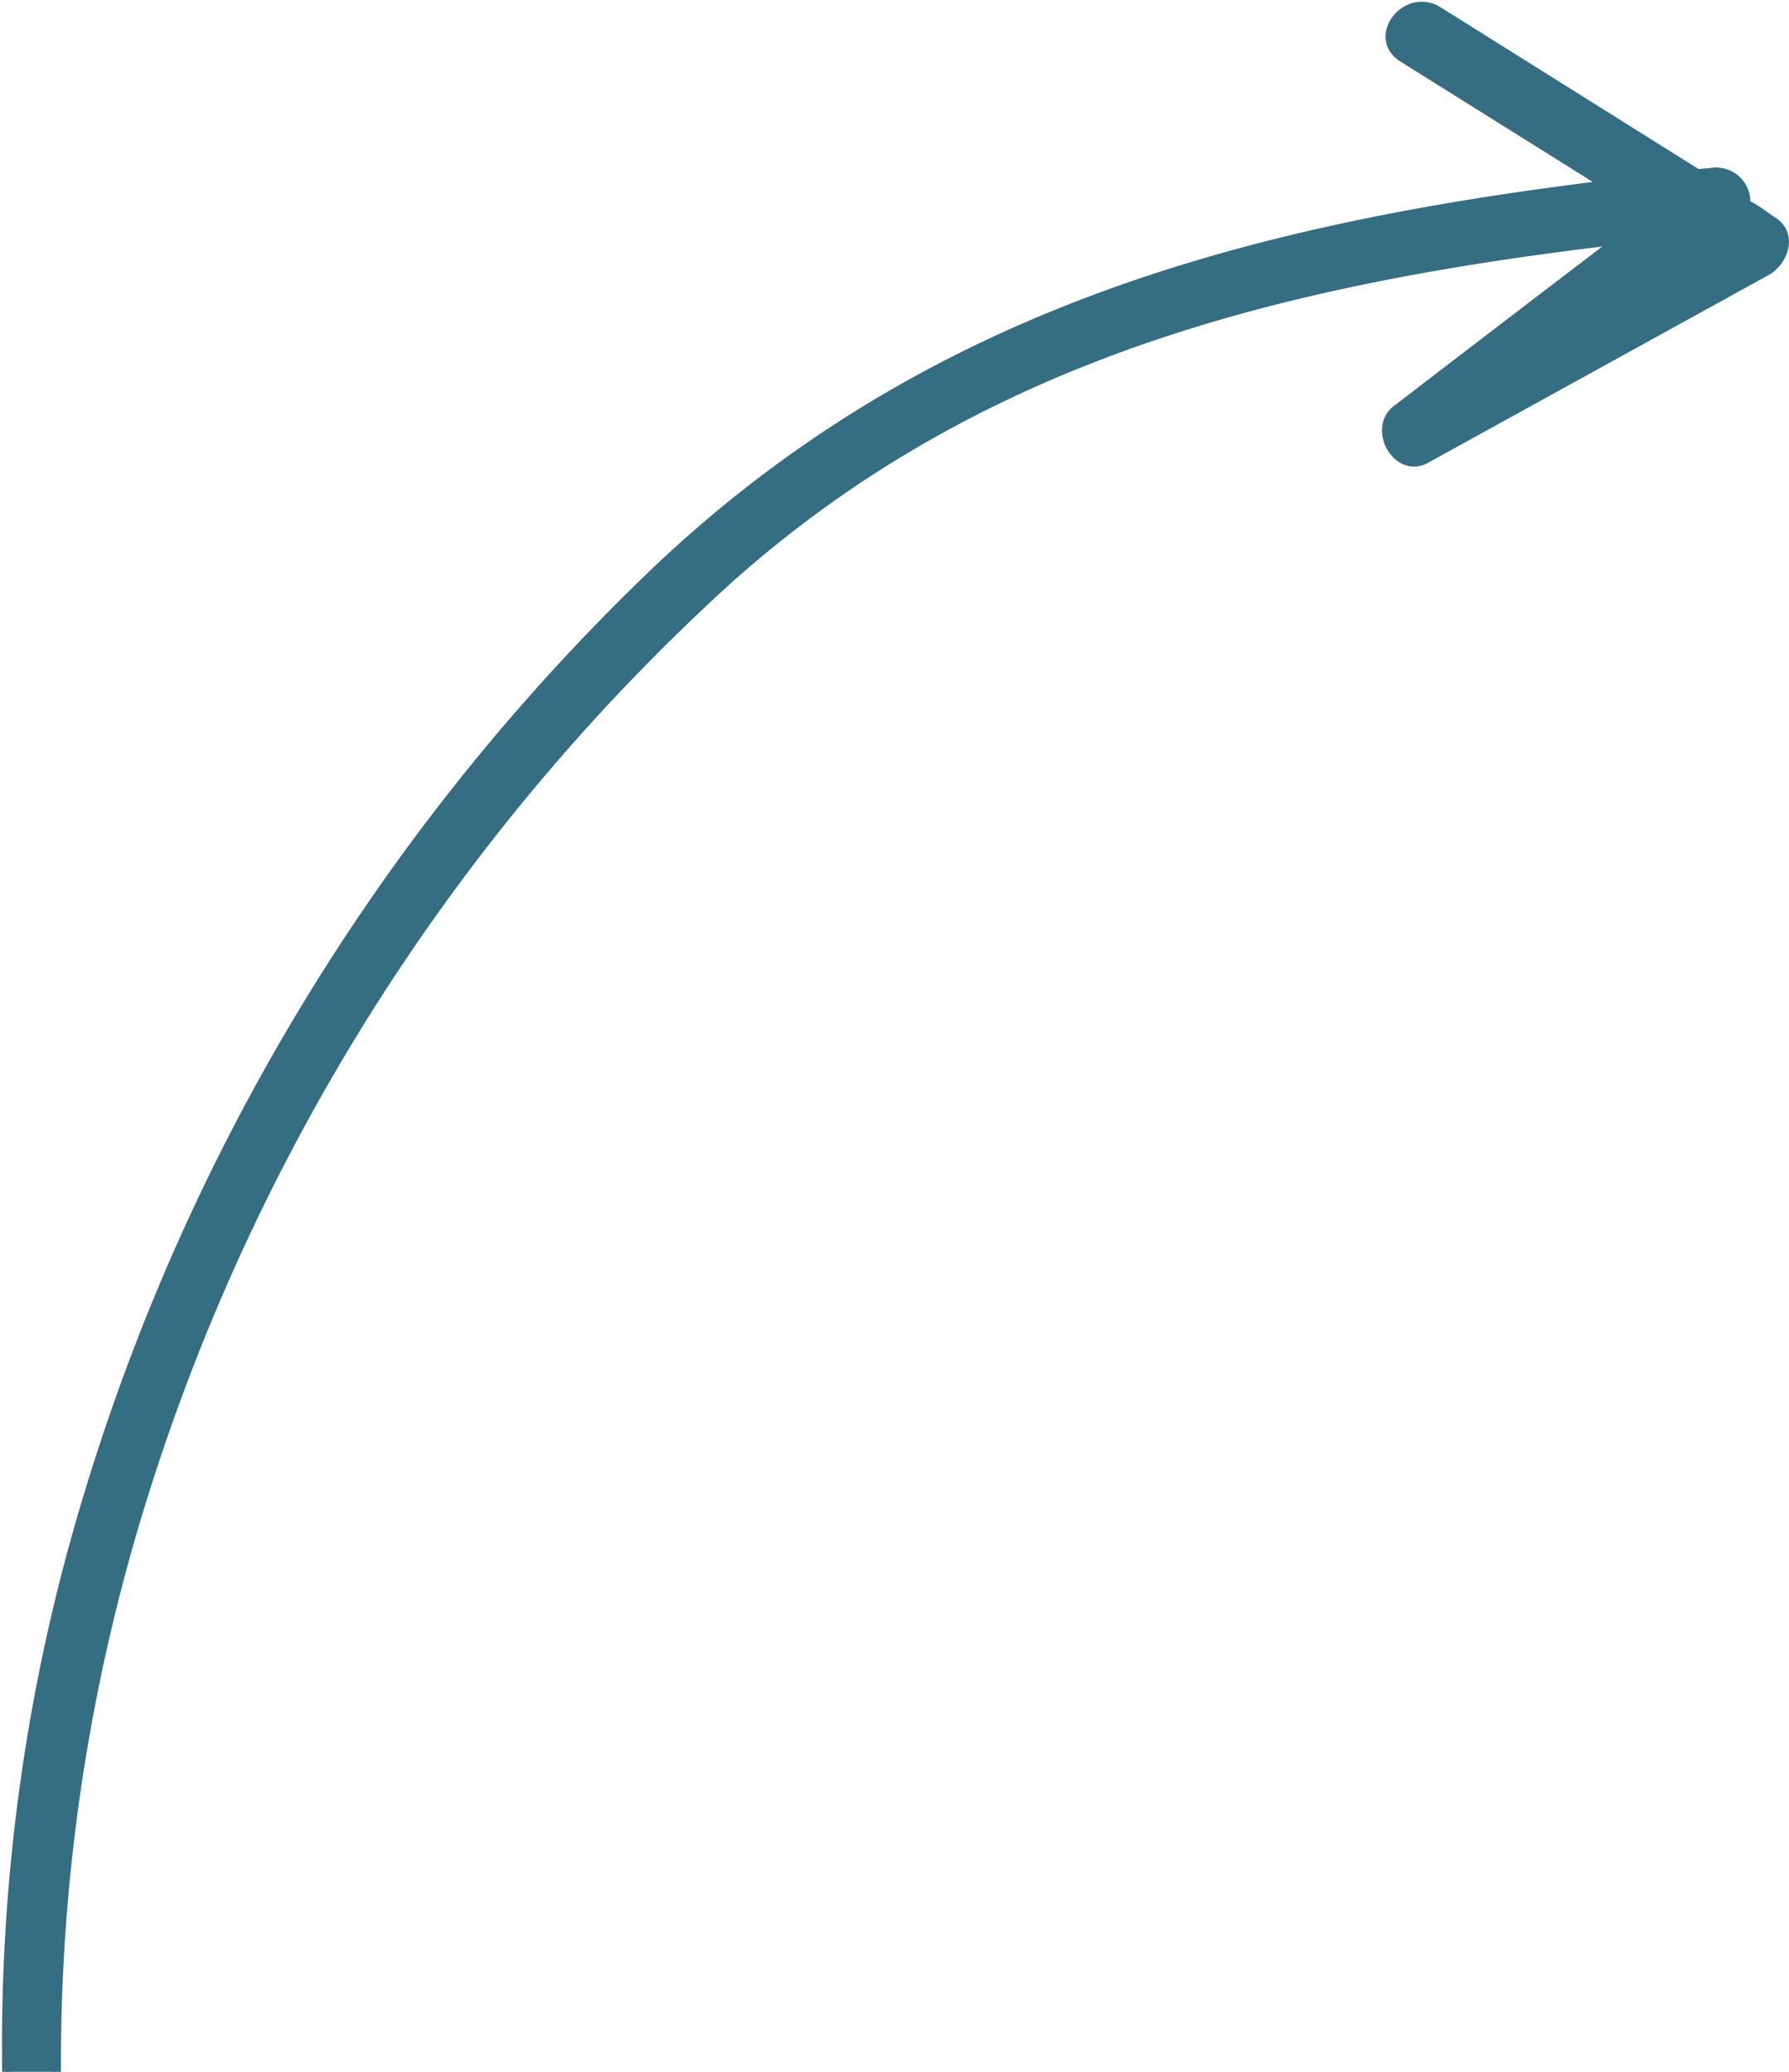 <svg width="209" height="242" fill="none" xmlns="http://www.w3.org/2000/svg"><path d="m198.314 20.259 1.832-.17a3.527 3.527 0 0 1 1.507.183 3.495 3.495 0 0 1 2.118 2.073c.177.479.247.988.203 1.493.769.312 1.465.808 2.16 1.307.316.226.632.452.956.66 2.45 1.532 1.348 4.694-.677 5.865l-39.77 21.922c-3.422 1.93-6.475-3.536-3.465-5.8a9987.93 9987.93 0 0 1 25.775-19.712c-38.281 4.529-73.81 12.868-103.709 39.494-32.562 29.549-56.442 67.308-69.153 109.345-23.858 79.004-2.355 166.59 61.244 222.288 1.209 1.07-.258 3.047-1.553 1.983-65.079-53.27-88.892-141.169-67.28-220.335A249.06 249.06 0 0 1 76.805 66.519c31.715-29.995 69.065-39.835 110.73-44.943L163.872 6.768c-3.818-2.415.383-7.849 4.178-5.482l30.264 18.973Z" fill="#356D82" stroke="#356D82"/></svg>